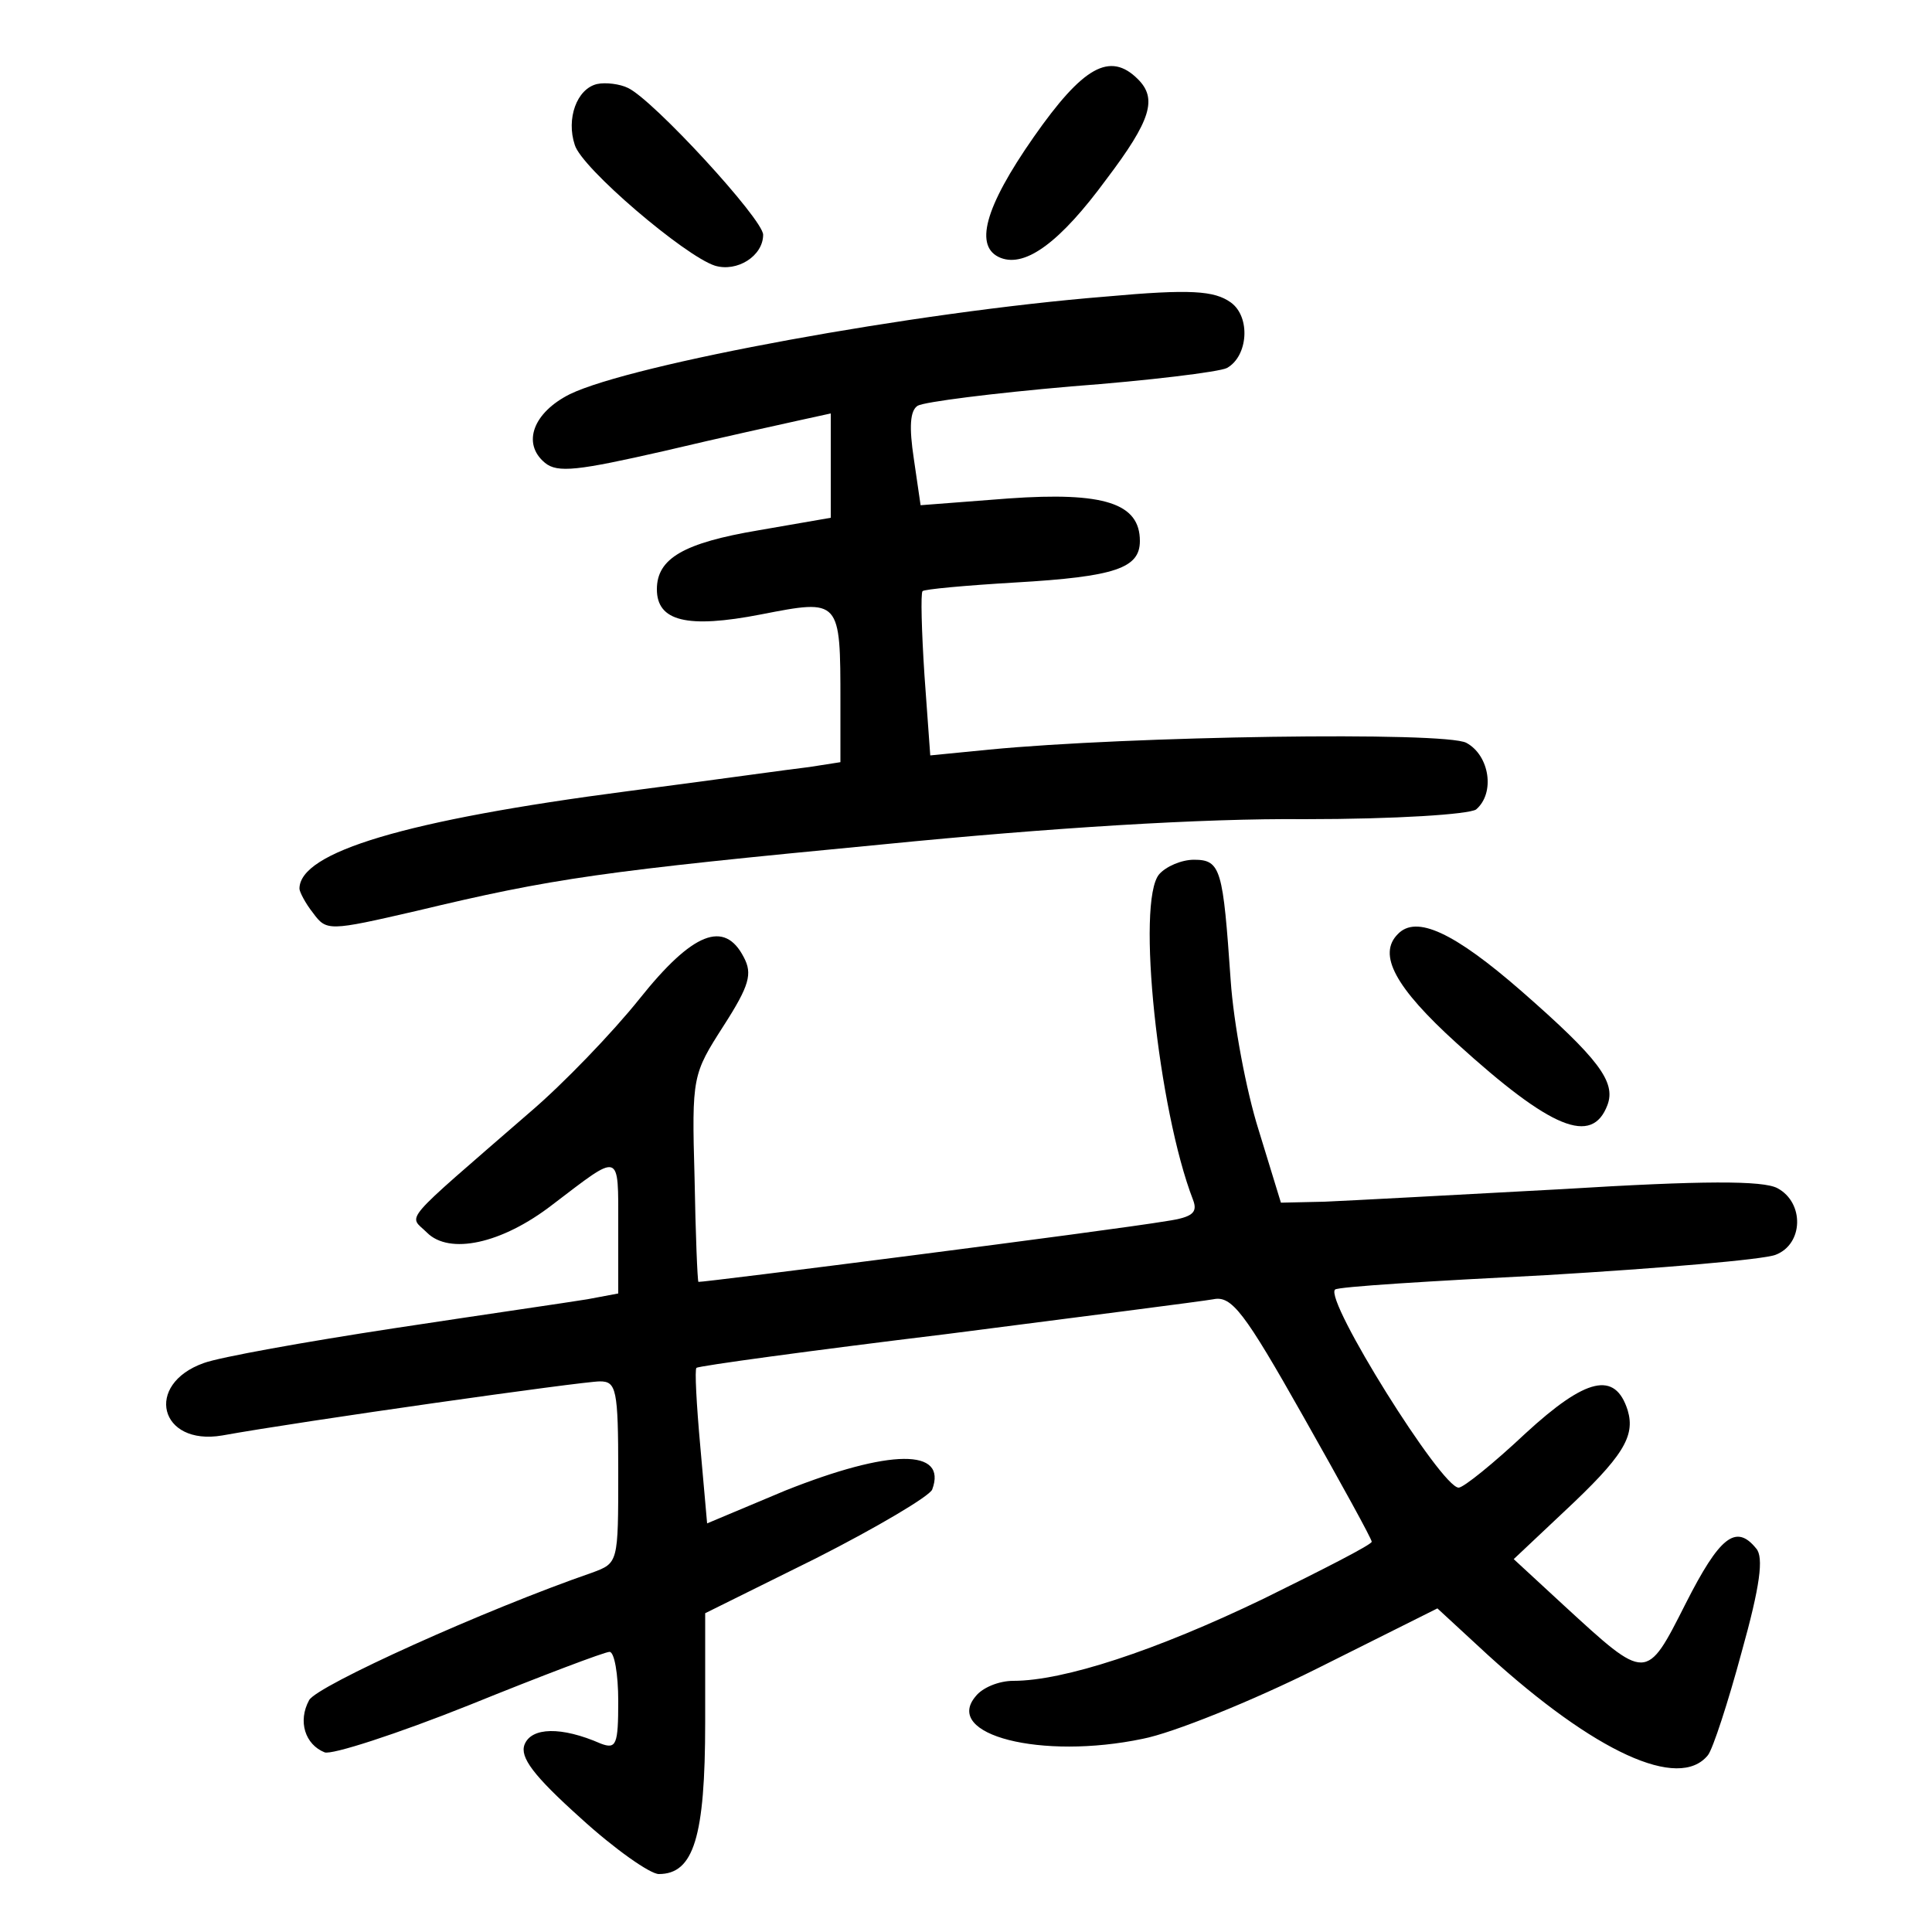 <?xml version="1.0"?>
<svg xmlns="http://www.w3.org/2000/svg" height="200pt" preserveAspectRatio="xMidYMid meet" viewBox="0 0 200 200" width="200pt">
  <g transform="matrix(.1 0 0 -.1 0 200)">
    <path d="m1070 1858c-51-73-62-114-34-125 26-10 62 17 109 81 47 62 53 84 33 104-29 29-57 13-108-60z"/>
    <path d="m618 1913c-21-5-32-36-23-63 7-24 114-115 145-125 23-7 50 10 50 32 0 16-114 140-140 152-8 4-23 6-32 4z"/>
    <path d="m1145 1693c-199-16-491-70-555-101-38-19-50-51-26-71 13-11 35-8 123 12 59 14 123 28 141 32l32 7v-54-54l-75-13c-77-13-105-29-105-61 0-33 31-41 108-26 82 16 82 16 82-91v-62l-32-5c-18-2-103-14-188-25-230-30-340-63-340-101 0-3 6-15 14-25 14-19 16-19 107 2 142 34 191 41 484 69 171 17 331 27 435 26 96 0 170 5 178 10 20 17 14 56-10 69-22 12-350 7-494-7l-61-6-6 83c-3 46-4 85-2 87 1 2 45 6 96 9 104 6 129 15 129 43 0 39-37 51-136 44l-91-7-7 48c-5 33-4 50 4 55 7 4 78 13 159 20 80 6 153 15 161 19 22 12 25 53 4 68-17 12-41 14-129 6z"/>
    <path d="m1200 1095c-24-28-1-244 35-337 5-13 0-18-27-22-59-10-483-64-485-63-1 1-3 50-4 108-3 105-2 107 30 157 27 42 30 54 21 71-20 39-53 26-108-43-28-35-79-88-113-117-137-119-126-106-107-125 23-23 77-12 130 29 71 54 68 56 68-22v-70l-32-6c-18-3-108-16-200-30s-181-30-197-36c-62-22-46-86 19-75 83 15 373 56 391 56 17 0 19-8 19-94 0-94 0-94-27-104-110-38-285-117-293-132-12-22-4-46 16-54 7-3 75 19 150 49 74 30 140 55 145 55s9-23 9-51c0-45-2-50-18-44-41 18-72 17-79-1-5-13 9-32 58-76 35-32 72-58 81-58 36 0 48 38 48 157v113l115 57c63 32 117 64 120 71 16 43-44 42-152-1l-81-34-7 79c-4 44-6 81-4 82 2 2 119 18 259 35 140 18 265 34 276 36 19 4 32-13 93-121 39-69 71-127 71-130s-51-29-112-59c-112-54-207-85-259-85-15 0-32-7-39-16-34-40 68-66 173-44 31 6 113 39 181 73l124 62 52-48c111-101 198-141 228-104 5 6 21 55 35 107 19 68 23 98 15 107-21 26-38 12-73-57-41-81-40-81-126-2l-52 48 52 49c61 57 74 78 66 105-13 41-43 34-106-24-33-31-64-56-69-56-18 0-139 194-128 205 2 3 101 9 219 15 117 7 224 16 237 21 29 11 30 54 2 69-15 8-77 8-223-1-111-6-222-12-246-13l-45-1-23 75c-13 41-26 111-29 155-8 115-10 125-38 125-13 0-29-7-36-15z"/>
    <path d="m1447 1033c-21-21-3-55 61-113 98-89 140-106 156-64 9 24-9 48-89 118-70 61-109 79-128 59z"/>
  </g>
</svg>
